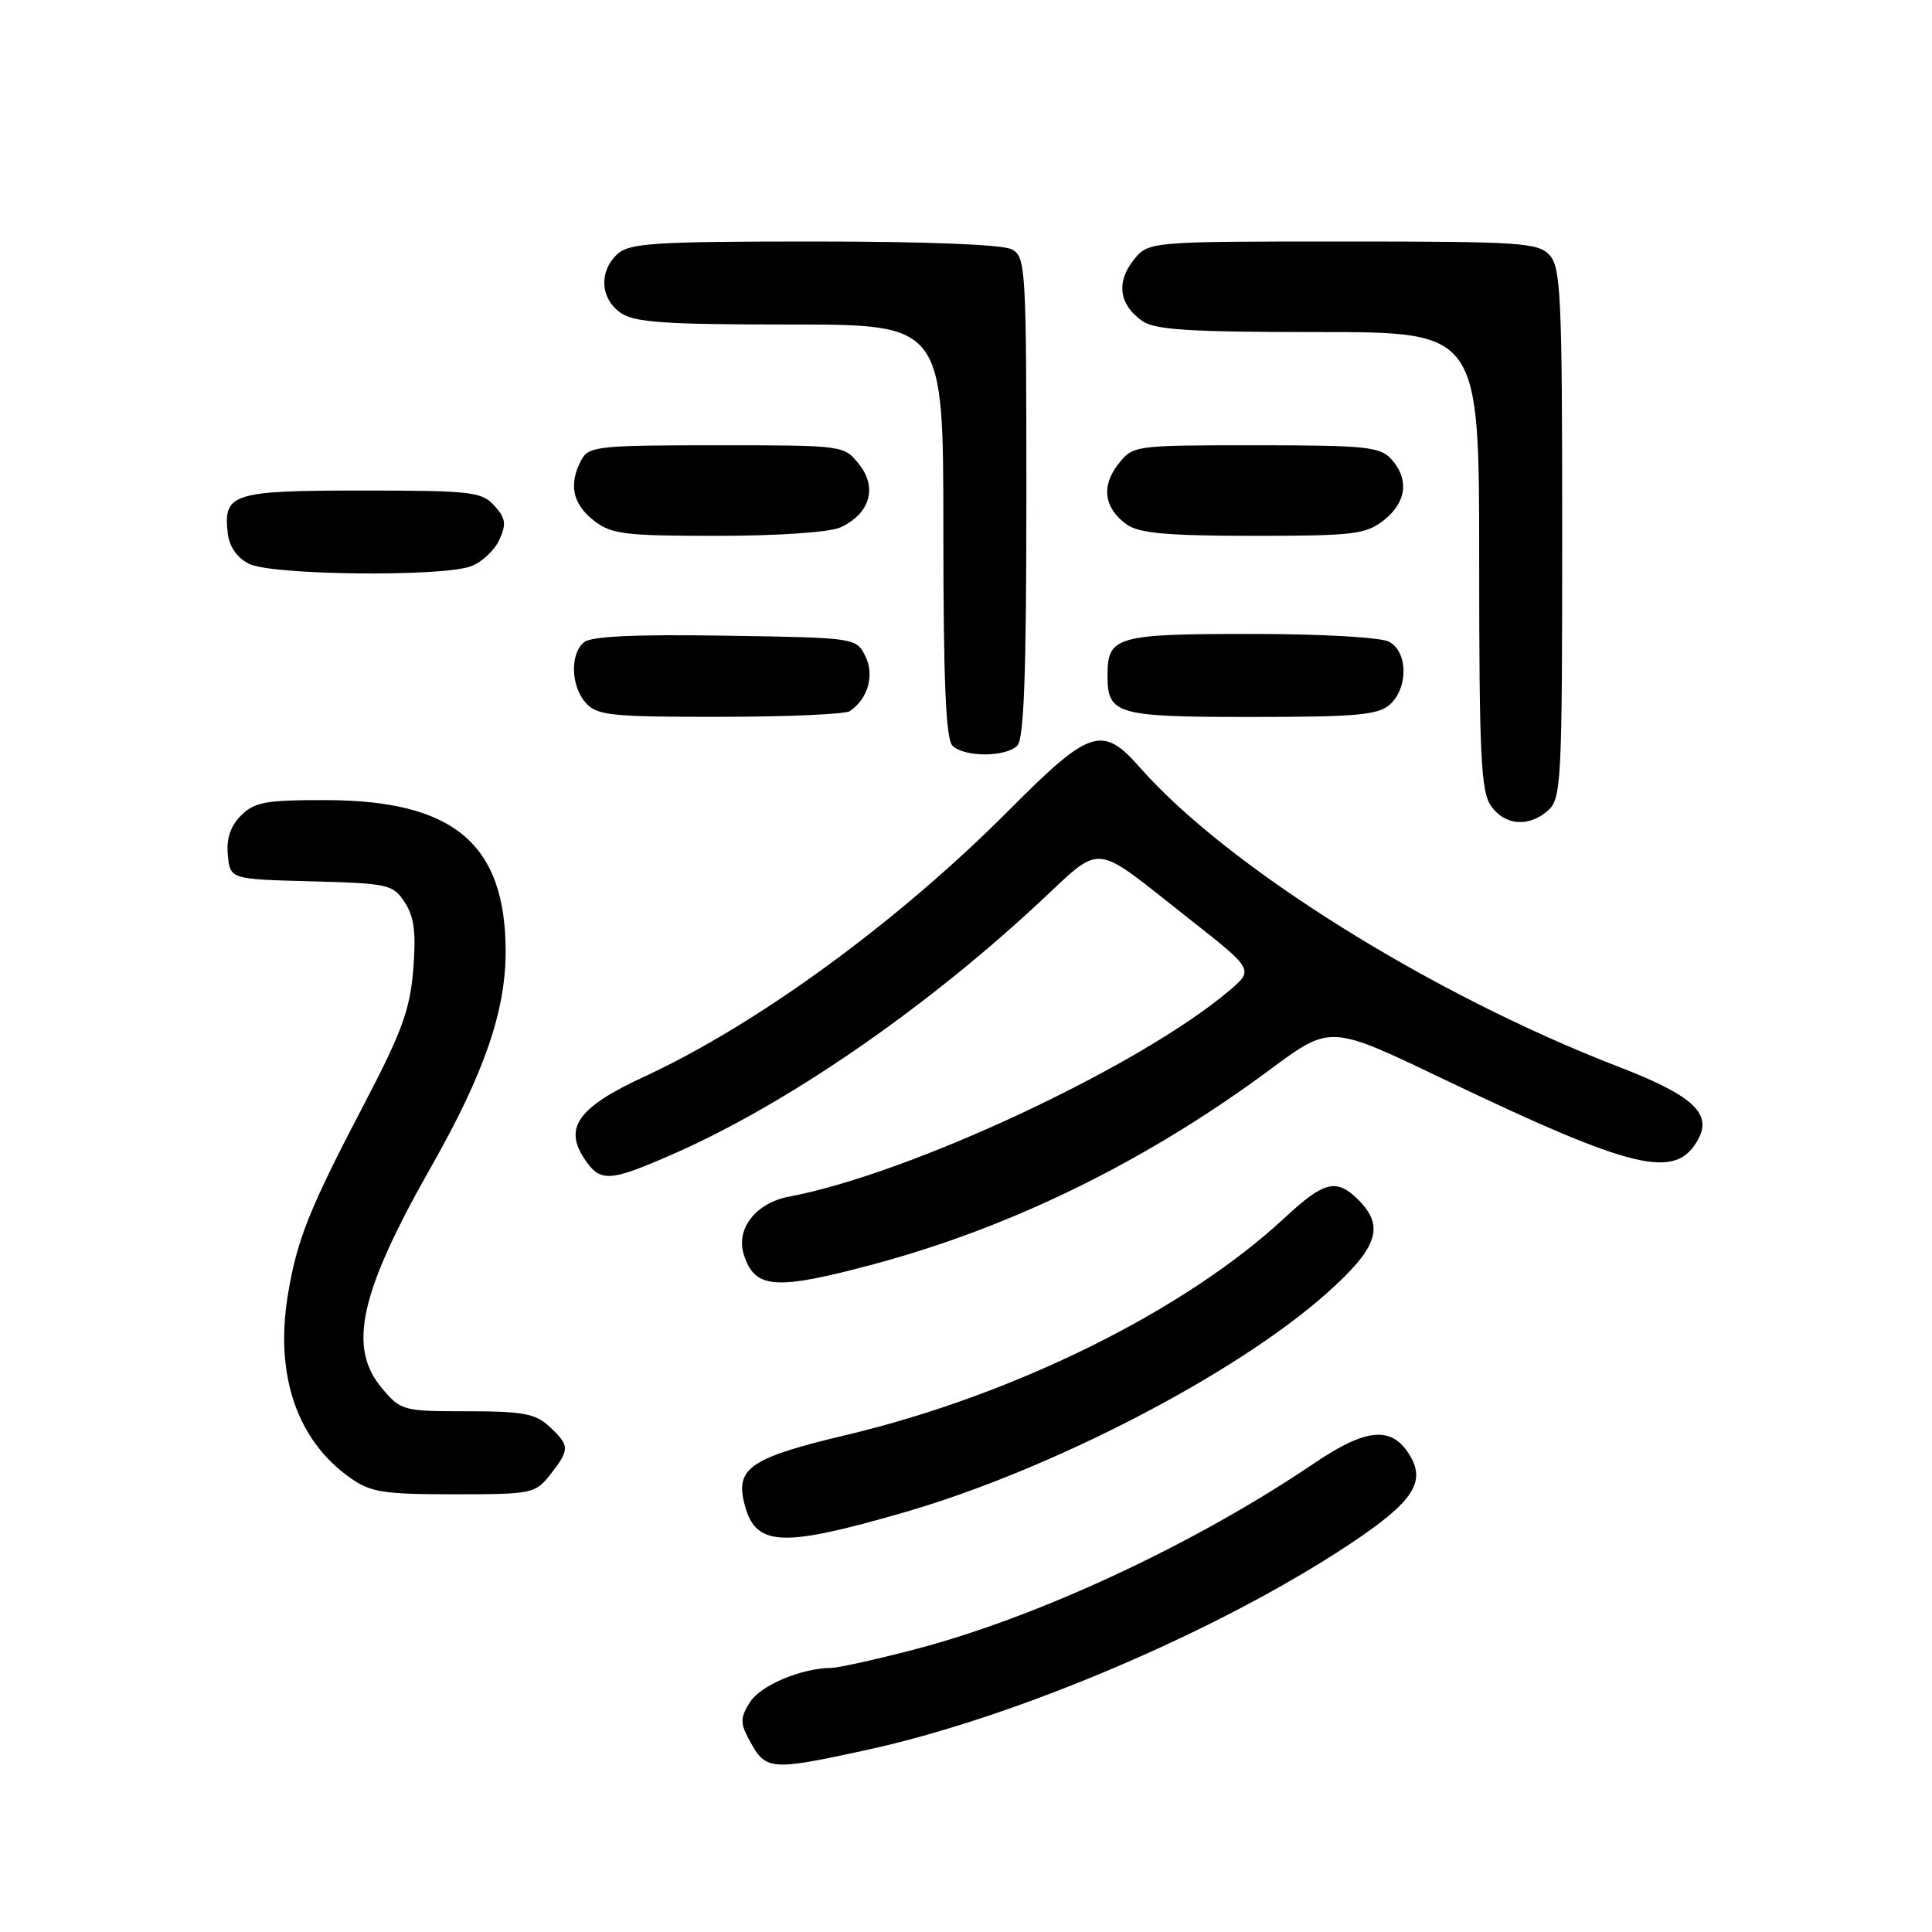 <?xml version="1.0" encoding="UTF-8" standalone="no"?>
<!DOCTYPE svg PUBLIC "-//W3C//DTD SVG 1.1//EN" "http://www.w3.org/Graphics/SVG/1.1/DTD/svg11.dtd" >
<svg xmlns="http://www.w3.org/2000/svg" xmlns:xlink="http://www.w3.org/1999/xlink" version="1.1" viewBox="0 0 256 256">
 <g >
 <path fill="currentColor"
d=" M 114.75 231.90 C 134.56 227.60 161.50 216.13 178.85 204.60 C 187.39 198.92 189.08 196.30 186.62 192.54 C 184.27 188.95 180.91 189.31 174.20 193.85 C 158.24 204.65 137.46 214.32 121.14 218.57 C 115.99 219.91 111.04 221.00 110.14 221.01 C 106.27 221.02 100.86 223.28 99.42 225.48 C 98.14 227.43 98.08 228.29 99.08 230.18 C 101.44 234.67 101.76 234.71 114.75 231.90 Z  M 119.76 200.41 C 139.26 194.78 163.77 182.08 175.79 171.37 C 182.57 165.33 183.52 162.52 180.00 159.00 C 177.09 156.09 175.47 156.49 170.21 161.38 C 157.01 173.65 134.38 184.86 112.15 190.14 C 99.63 193.11 97.51 194.50 98.57 198.99 C 99.98 204.96 103.24 205.17 119.76 200.41 Z  M 72.93 195.37 C 75.52 192.07 75.51 191.55 72.81 189.04 C 70.96 187.31 69.30 187.00 61.90 187.00 C 53.39 187.00 53.12 186.93 50.59 183.92 C 46.04 178.51 47.67 171.25 57.21 154.46 C 64.14 142.25 67.00 133.97 67.00 126.10 C 67.00 111.84 60.16 106.06 43.25 106.02 C 35.23 106.00 33.73 106.27 31.94 108.06 C 30.53 109.47 29.98 111.12 30.19 113.31 C 30.50 116.50 30.50 116.50 41.25 116.78 C 51.46 117.05 52.08 117.19 53.63 119.56 C 54.88 121.47 55.15 123.56 54.76 128.46 C 54.33 133.78 53.24 136.76 48.31 146.18 C 40.94 160.25 39.31 164.35 38.12 171.73 C 36.43 182.25 39.36 190.82 46.36 195.79 C 49.10 197.74 50.74 198.00 60.16 198.00 C 70.52 198.00 70.92 197.92 72.93 195.37 Z  M 115.86 167.49 C 134.12 162.59 151.99 153.81 168.33 141.69 C 176.27 135.81 176.27 135.81 190.88 142.80 C 216.66 155.14 222.09 156.43 225.05 150.90 C 226.87 147.51 224.23 145.12 214.49 141.36 C 189.69 131.80 162.58 114.84 151.02 101.67 C 146.07 96.04 144.42 96.58 133.75 107.30 C 119.05 122.09 100.42 135.70 85.37 142.66 C 76.69 146.67 74.70 149.36 77.38 153.46 C 79.51 156.71 80.67 156.66 89.21 152.91 C 104.08 146.38 122.09 134.04 137.35 119.91 C 146.37 111.57 144.37 111.38 157.57 121.75 C 166.16 128.50 166.16 128.50 162.83 131.31 C 150.95 141.34 120.55 155.55 104.56 158.56 C 100.18 159.38 97.49 162.80 98.55 166.20 C 99.99 170.82 102.69 171.02 115.86 167.49 Z  M 205.17 107.35 C 206.88 105.80 207.00 103.33 207.00 70.67 C 207.00 39.49 206.82 35.46 205.35 33.83 C 203.82 32.15 201.62 32.00 177.92 32.00 C 152.15 32.00 152.15 32.00 150.17 34.51 C 147.87 37.43 148.31 40.40 151.35 42.53 C 153.03 43.71 157.62 44.00 174.72 44.00 C 196.00 44.00 196.00 44.00 196.00 74.28 C 196.00 100.06 196.23 104.88 197.56 106.78 C 199.40 109.41 202.62 109.65 205.17 107.35 Z  M 134.80 98.80 C 135.68 97.92 136.00 89.21 136.00 65.84 C 136.00 35.45 135.92 34.03 134.07 33.04 C 132.89 32.40 122.69 32.00 107.89 32.00 C 86.75 32.00 83.42 32.21 81.83 33.65 C 79.34 35.91 79.53 39.56 82.22 41.44 C 84.06 42.73 87.99 43.00 104.72 43.00 C 125.00 43.00 125.00 43.00 125.00 70.30 C 125.00 90.20 125.33 97.93 126.20 98.80 C 127.75 100.35 133.25 100.35 134.80 98.80 Z  M 112.60 94.23 C 115.01 92.62 115.91 89.45 114.66 86.94 C 113.45 84.51 113.36 84.50 96.10 84.23 C 84.16 84.04 78.33 84.31 77.38 85.10 C 75.50 86.66 75.64 90.95 77.65 93.17 C 79.13 94.80 81.07 95.00 95.40 94.98 C 104.26 94.98 112.00 94.64 112.60 94.23 Z  M 184.17 93.35 C 186.62 91.13 186.56 86.37 184.07 85.04 C 182.96 84.44 175.11 84.00 165.69 84.00 C 147.89 84.00 146.75 84.33 146.75 89.50 C 146.75 94.67 147.88 95.00 165.79 95.00 C 179.79 95.00 182.62 94.74 184.17 93.35 Z  M 62.45 75.02 C 63.86 74.48 65.54 72.91 66.17 71.52 C 67.12 69.44 67.01 68.67 65.50 67.00 C 63.84 65.16 62.43 65.00 47.97 65.00 C 30.77 65.00 29.57 65.38 30.18 70.67 C 30.38 72.44 31.41 73.91 33.00 74.71 C 36.03 76.23 58.63 76.47 62.45 75.02 Z  M 111.34 69.89 C 115.24 68.11 116.30 64.65 113.87 61.57 C 111.85 59.00 111.85 59.00 94.96 59.00 C 79.29 59.00 78.00 59.14 77.04 60.93 C 75.33 64.13 75.85 66.74 78.63 68.93 C 81.01 70.80 82.62 71.00 95.09 71.00 C 103.08 71.00 109.93 70.53 111.34 69.89 Z  M 183.37 68.93 C 186.38 66.56 186.75 63.48 184.35 60.83 C 182.87 59.20 180.91 59.00 166.42 59.00 C 150.23 59.00 150.13 59.01 148.17 61.51 C 145.87 64.43 146.31 67.40 149.35 69.53 C 150.96 70.66 154.83 71.00 166.09 71.00 C 179.39 71.00 180.97 70.81 183.37 68.93 Z "/>
</g>
</svg>